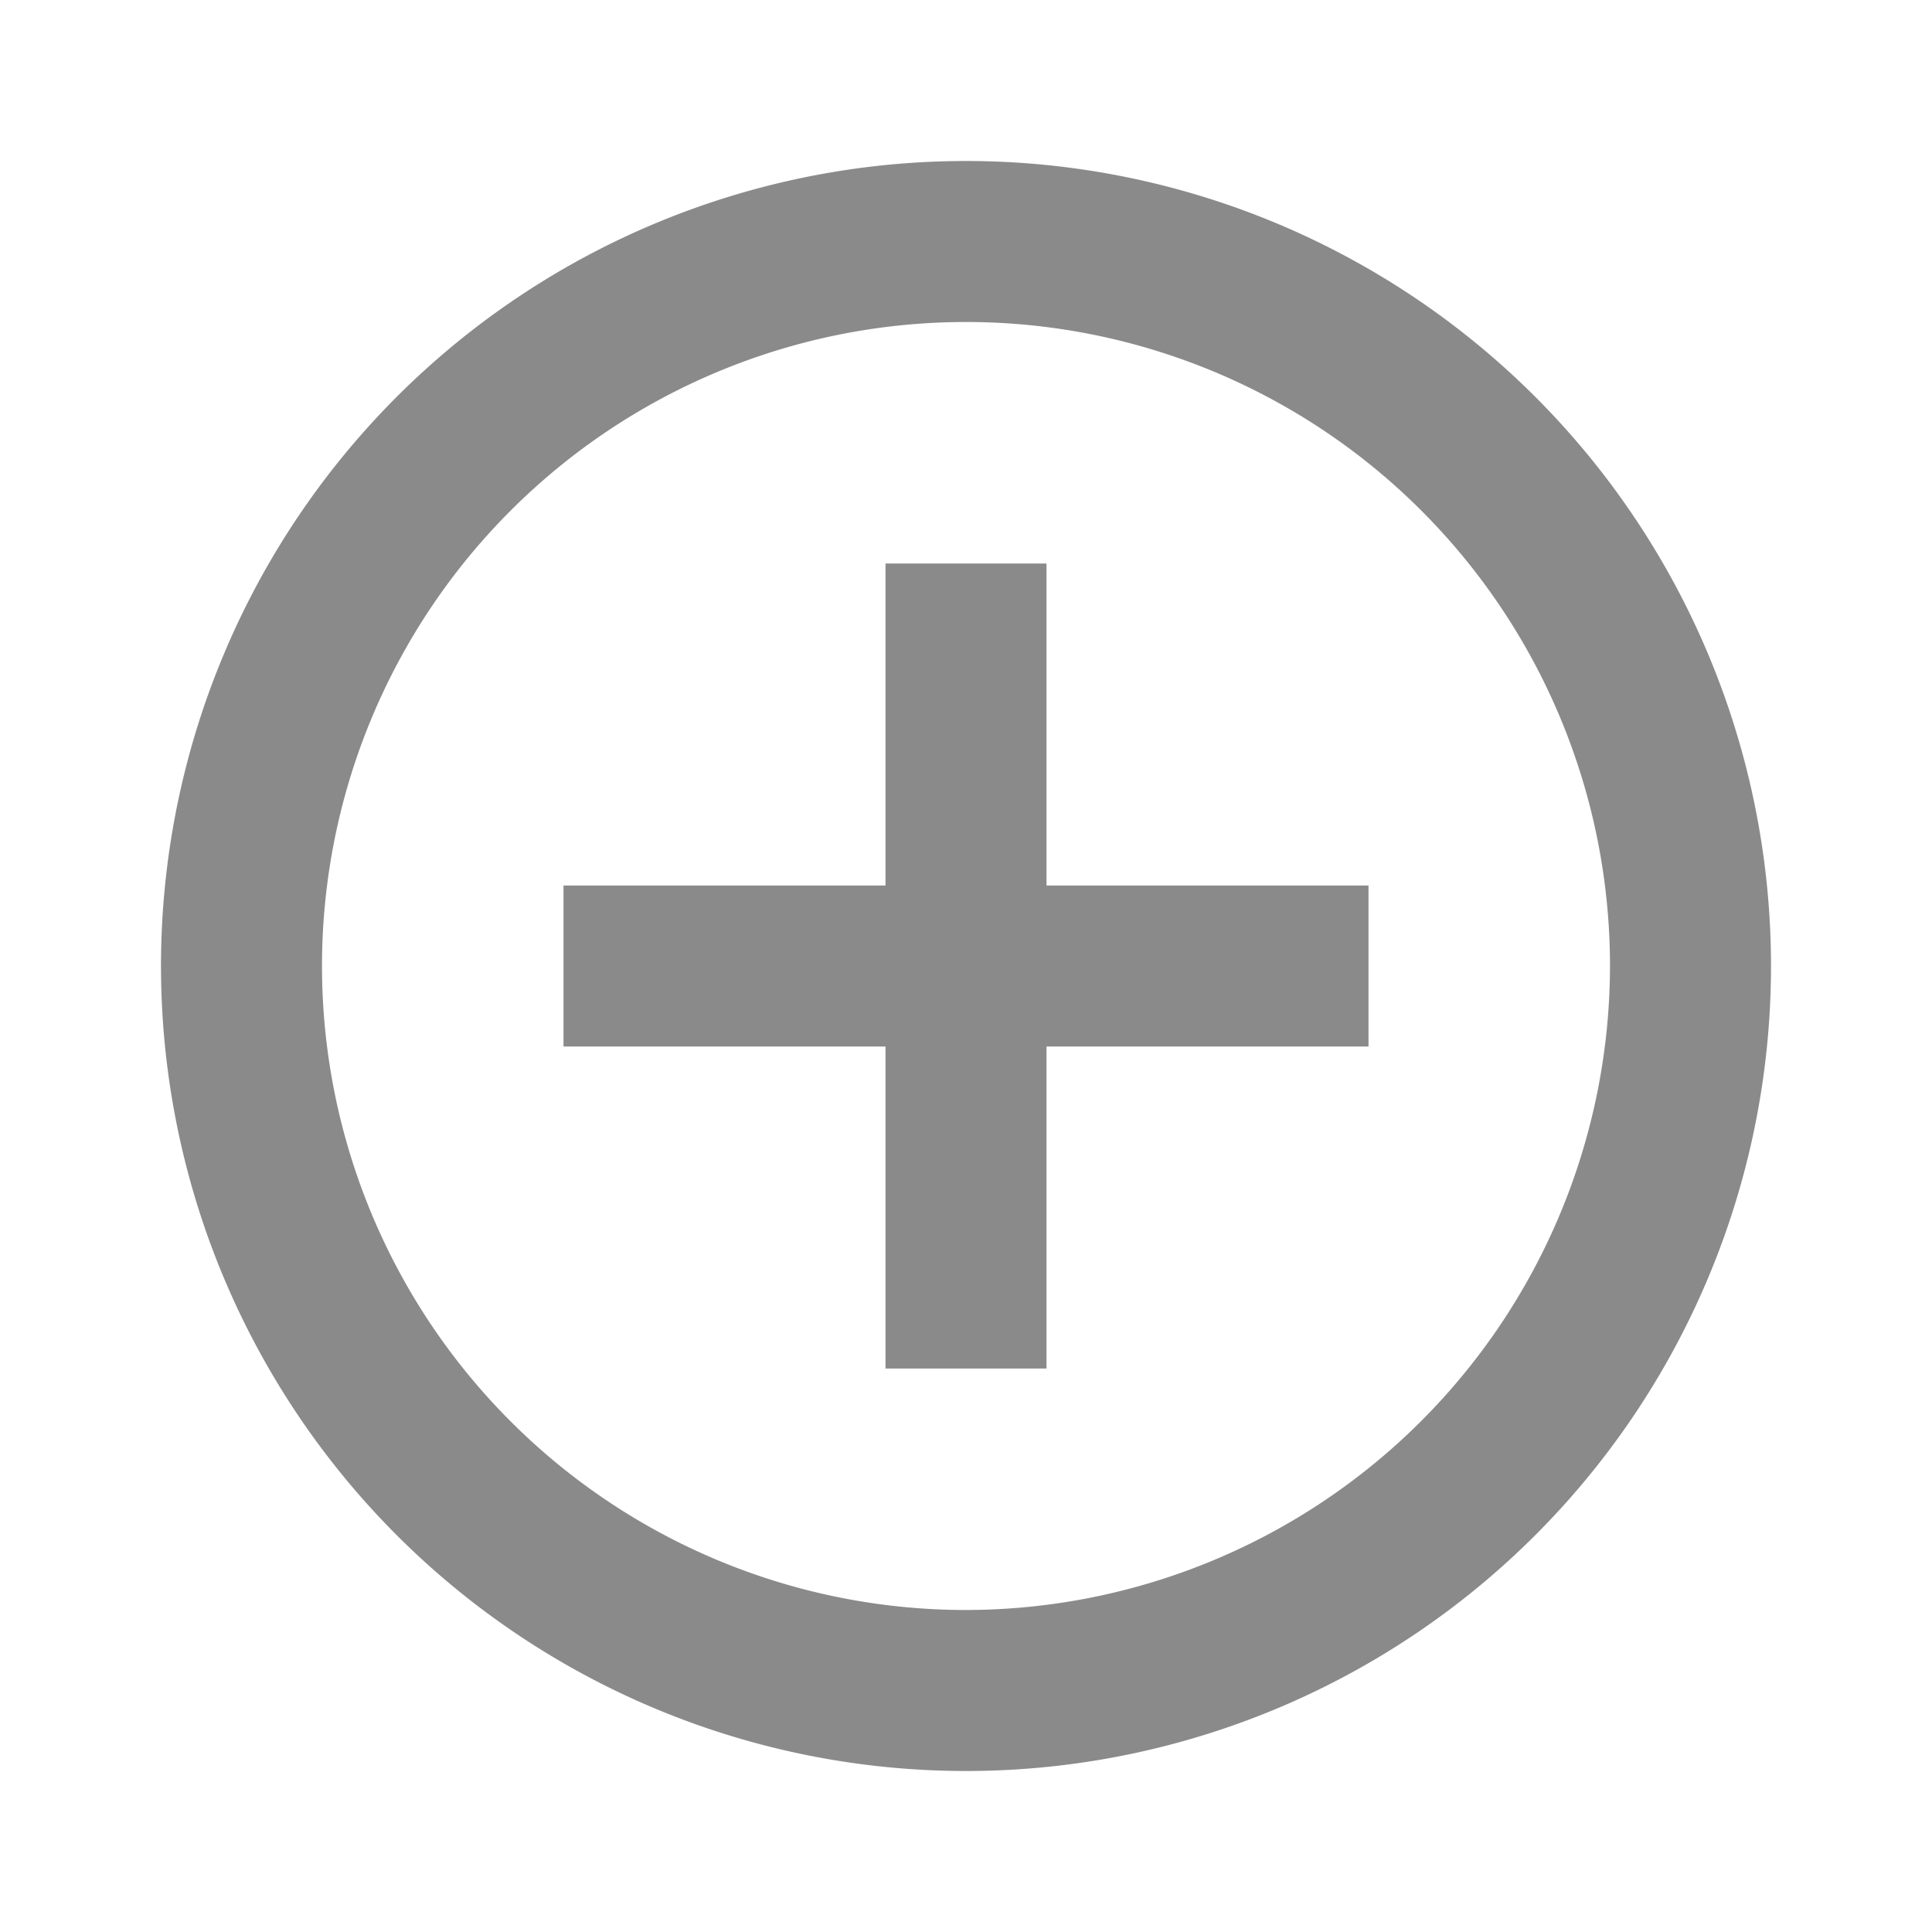 <?xml version="1.0" standalone="no"?><!DOCTYPE svg PUBLIC "-//W3C//DTD SVG 1.1//EN" "http://www.w3.org/Graphics/SVG/1.1/DTD/svg11.dtd"><svg t="1689823771305" class="icon" viewBox="0 0 1024 1024" version="1.1" xmlns="http://www.w3.org/2000/svg" p-id="2846" xmlns:xlink="http://www.w3.org/1999/xlink" width="200" height="200"><path d="M554.667 298.667h-85.333v170.667H298.667v85.333h170.667v170.667h85.333v-170.667h170.667v-85.333h-170.667z m-42.667-213.333a426.667 426.667 0 1 0 426.667 426.667A426.667 426.667 0 0 0 512 85.333z m0 768a341.333 341.333 0 1 1 341.333-341.333 341.803 341.803 0 0 1-341.333 341.333z" p-id="2847" class="custom-cursor-on-hover" fill="#8a8a8a"></path></svg>